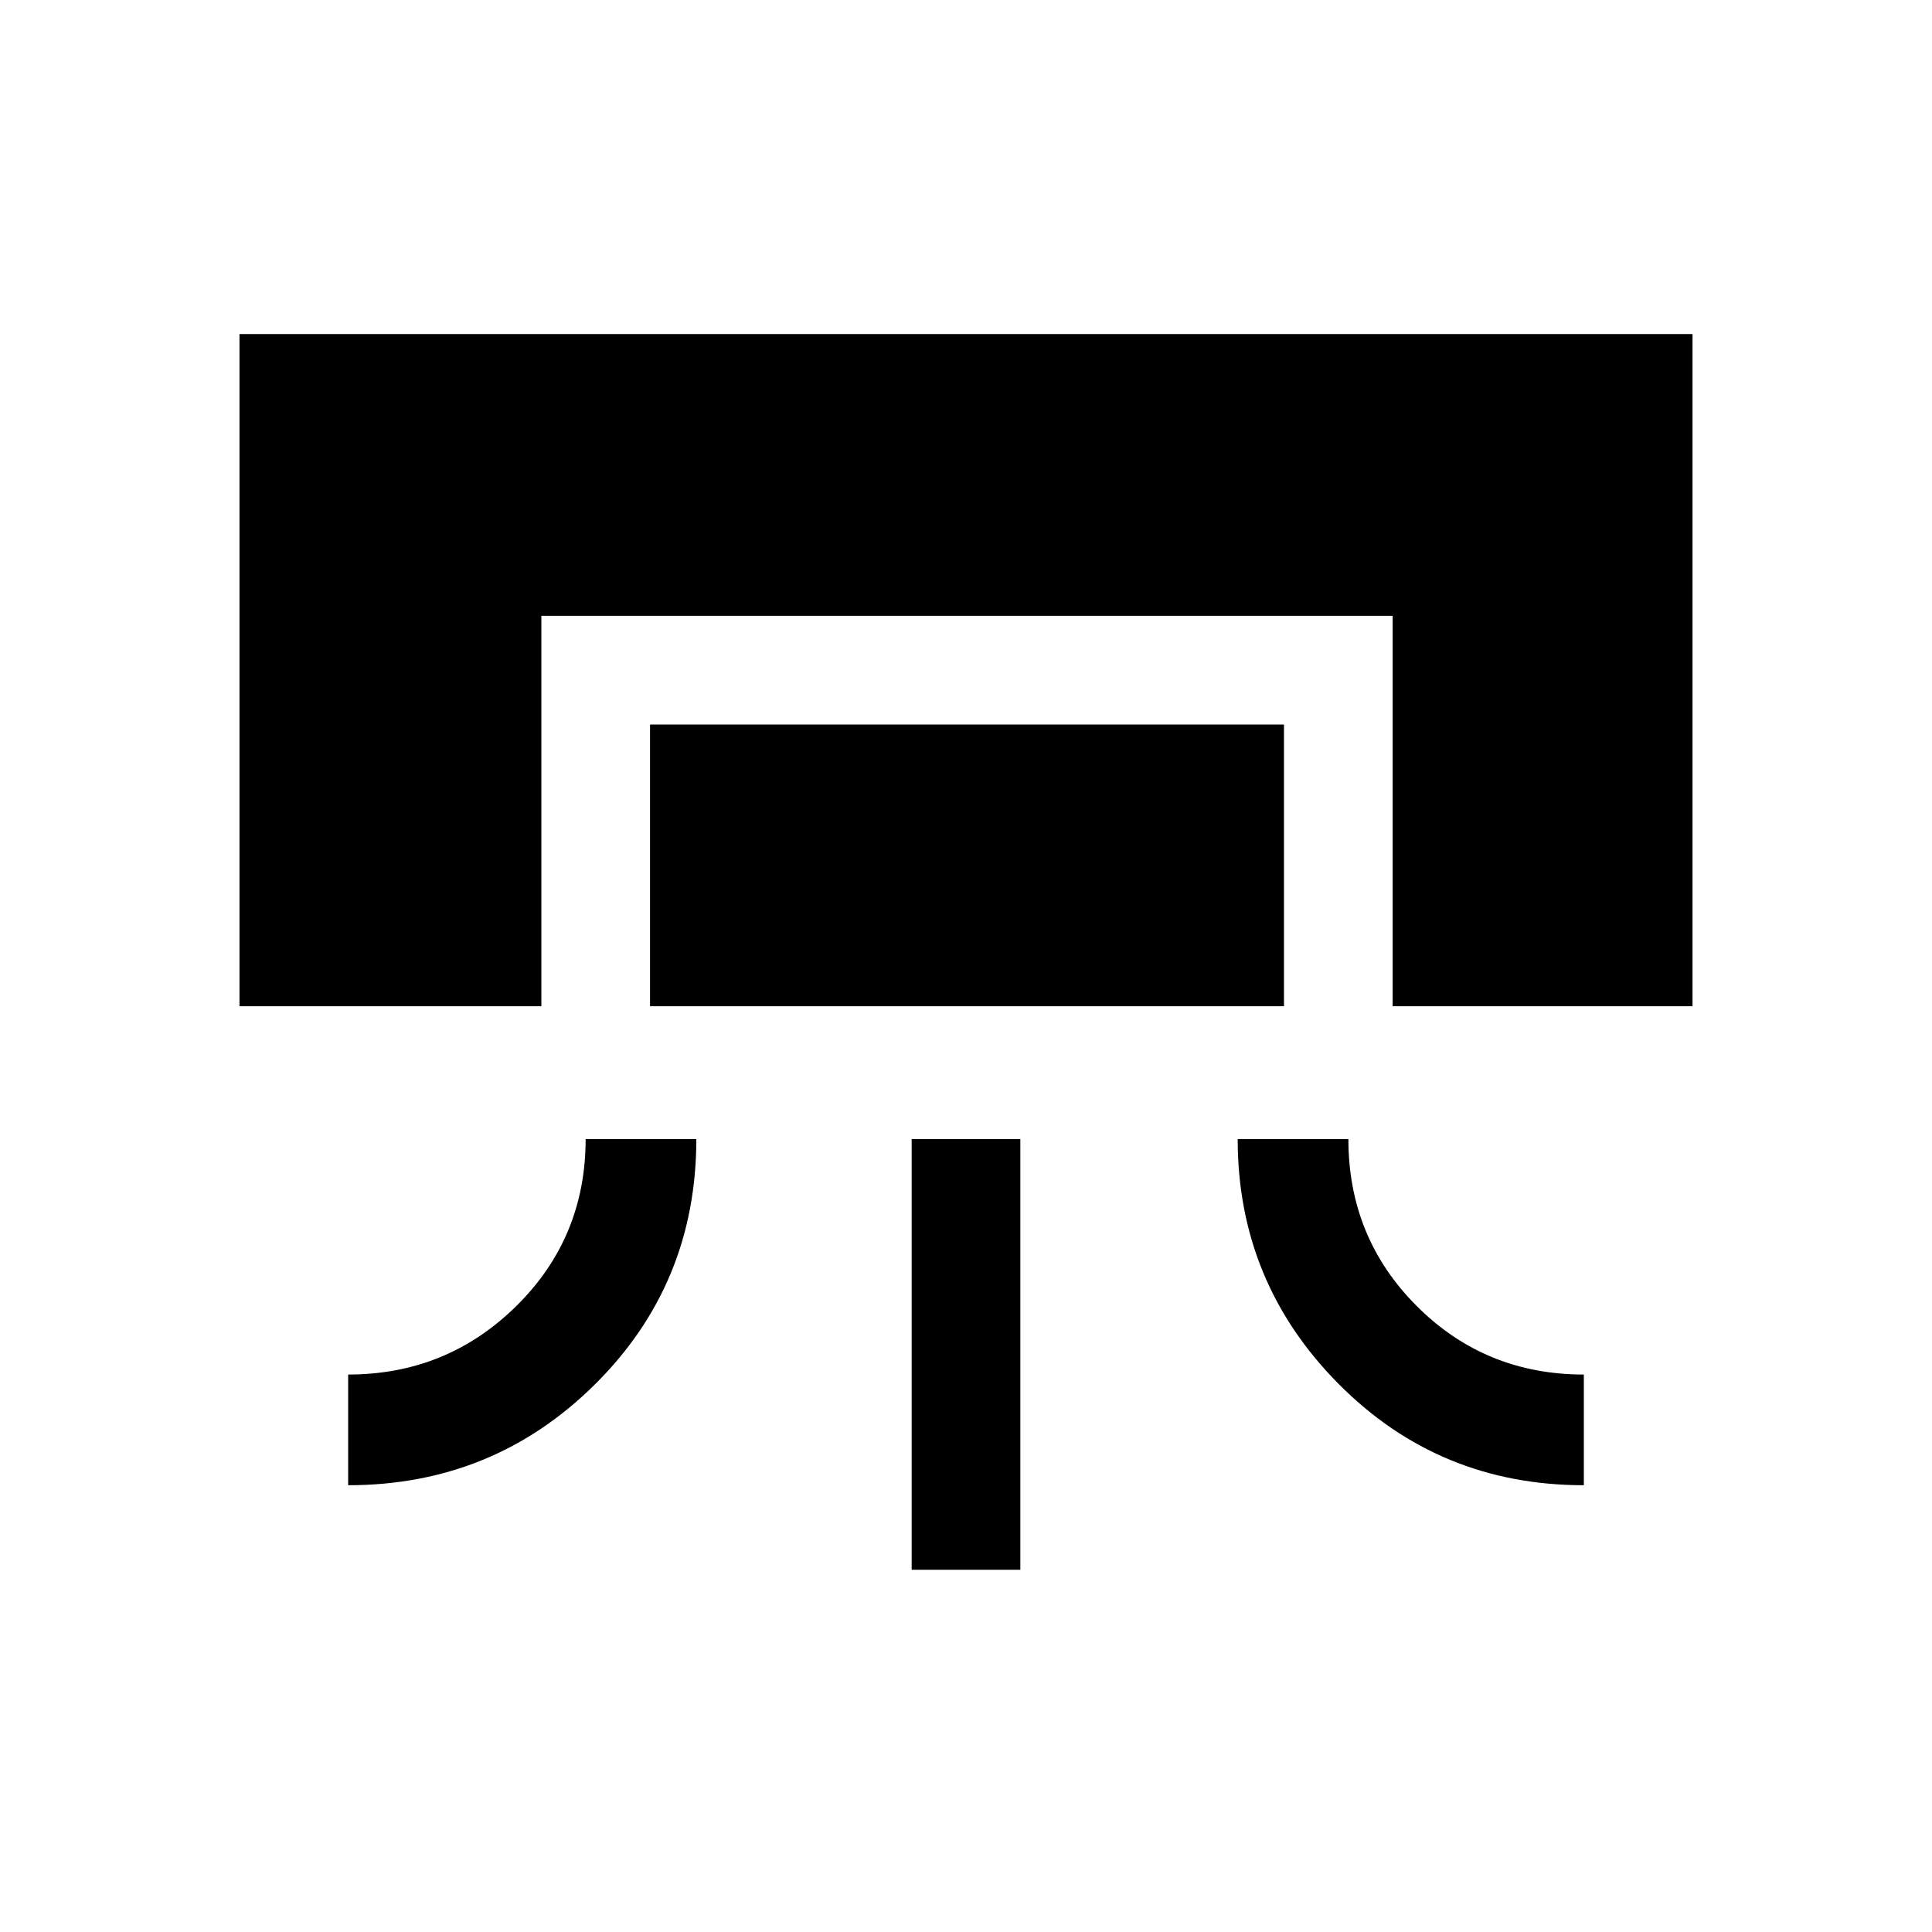 <svg xmlns="http://www.w3.org/2000/svg" height="24" width="24"><path d="M2.975 12.5V4.15h18.05v8.35H17.3V7.65H6.725v4.85Zm1.35 5.95v-1.375q1.225 0 2.088-.85.862-.85.862-2.075H8.65q0 1.8-1.262 3.05-1.263 1.25-3.063 1.25Zm3.75-5.95V9h7.875v3.5Zm3.25 7v-5.35h1.35v5.35Zm8.35-1.05q-1.8 0-3.05-1.262-1.25-1.263-1.25-3.038h1.375q0 1.225.85 2.075.85.85 2.075.85Z"/></svg>